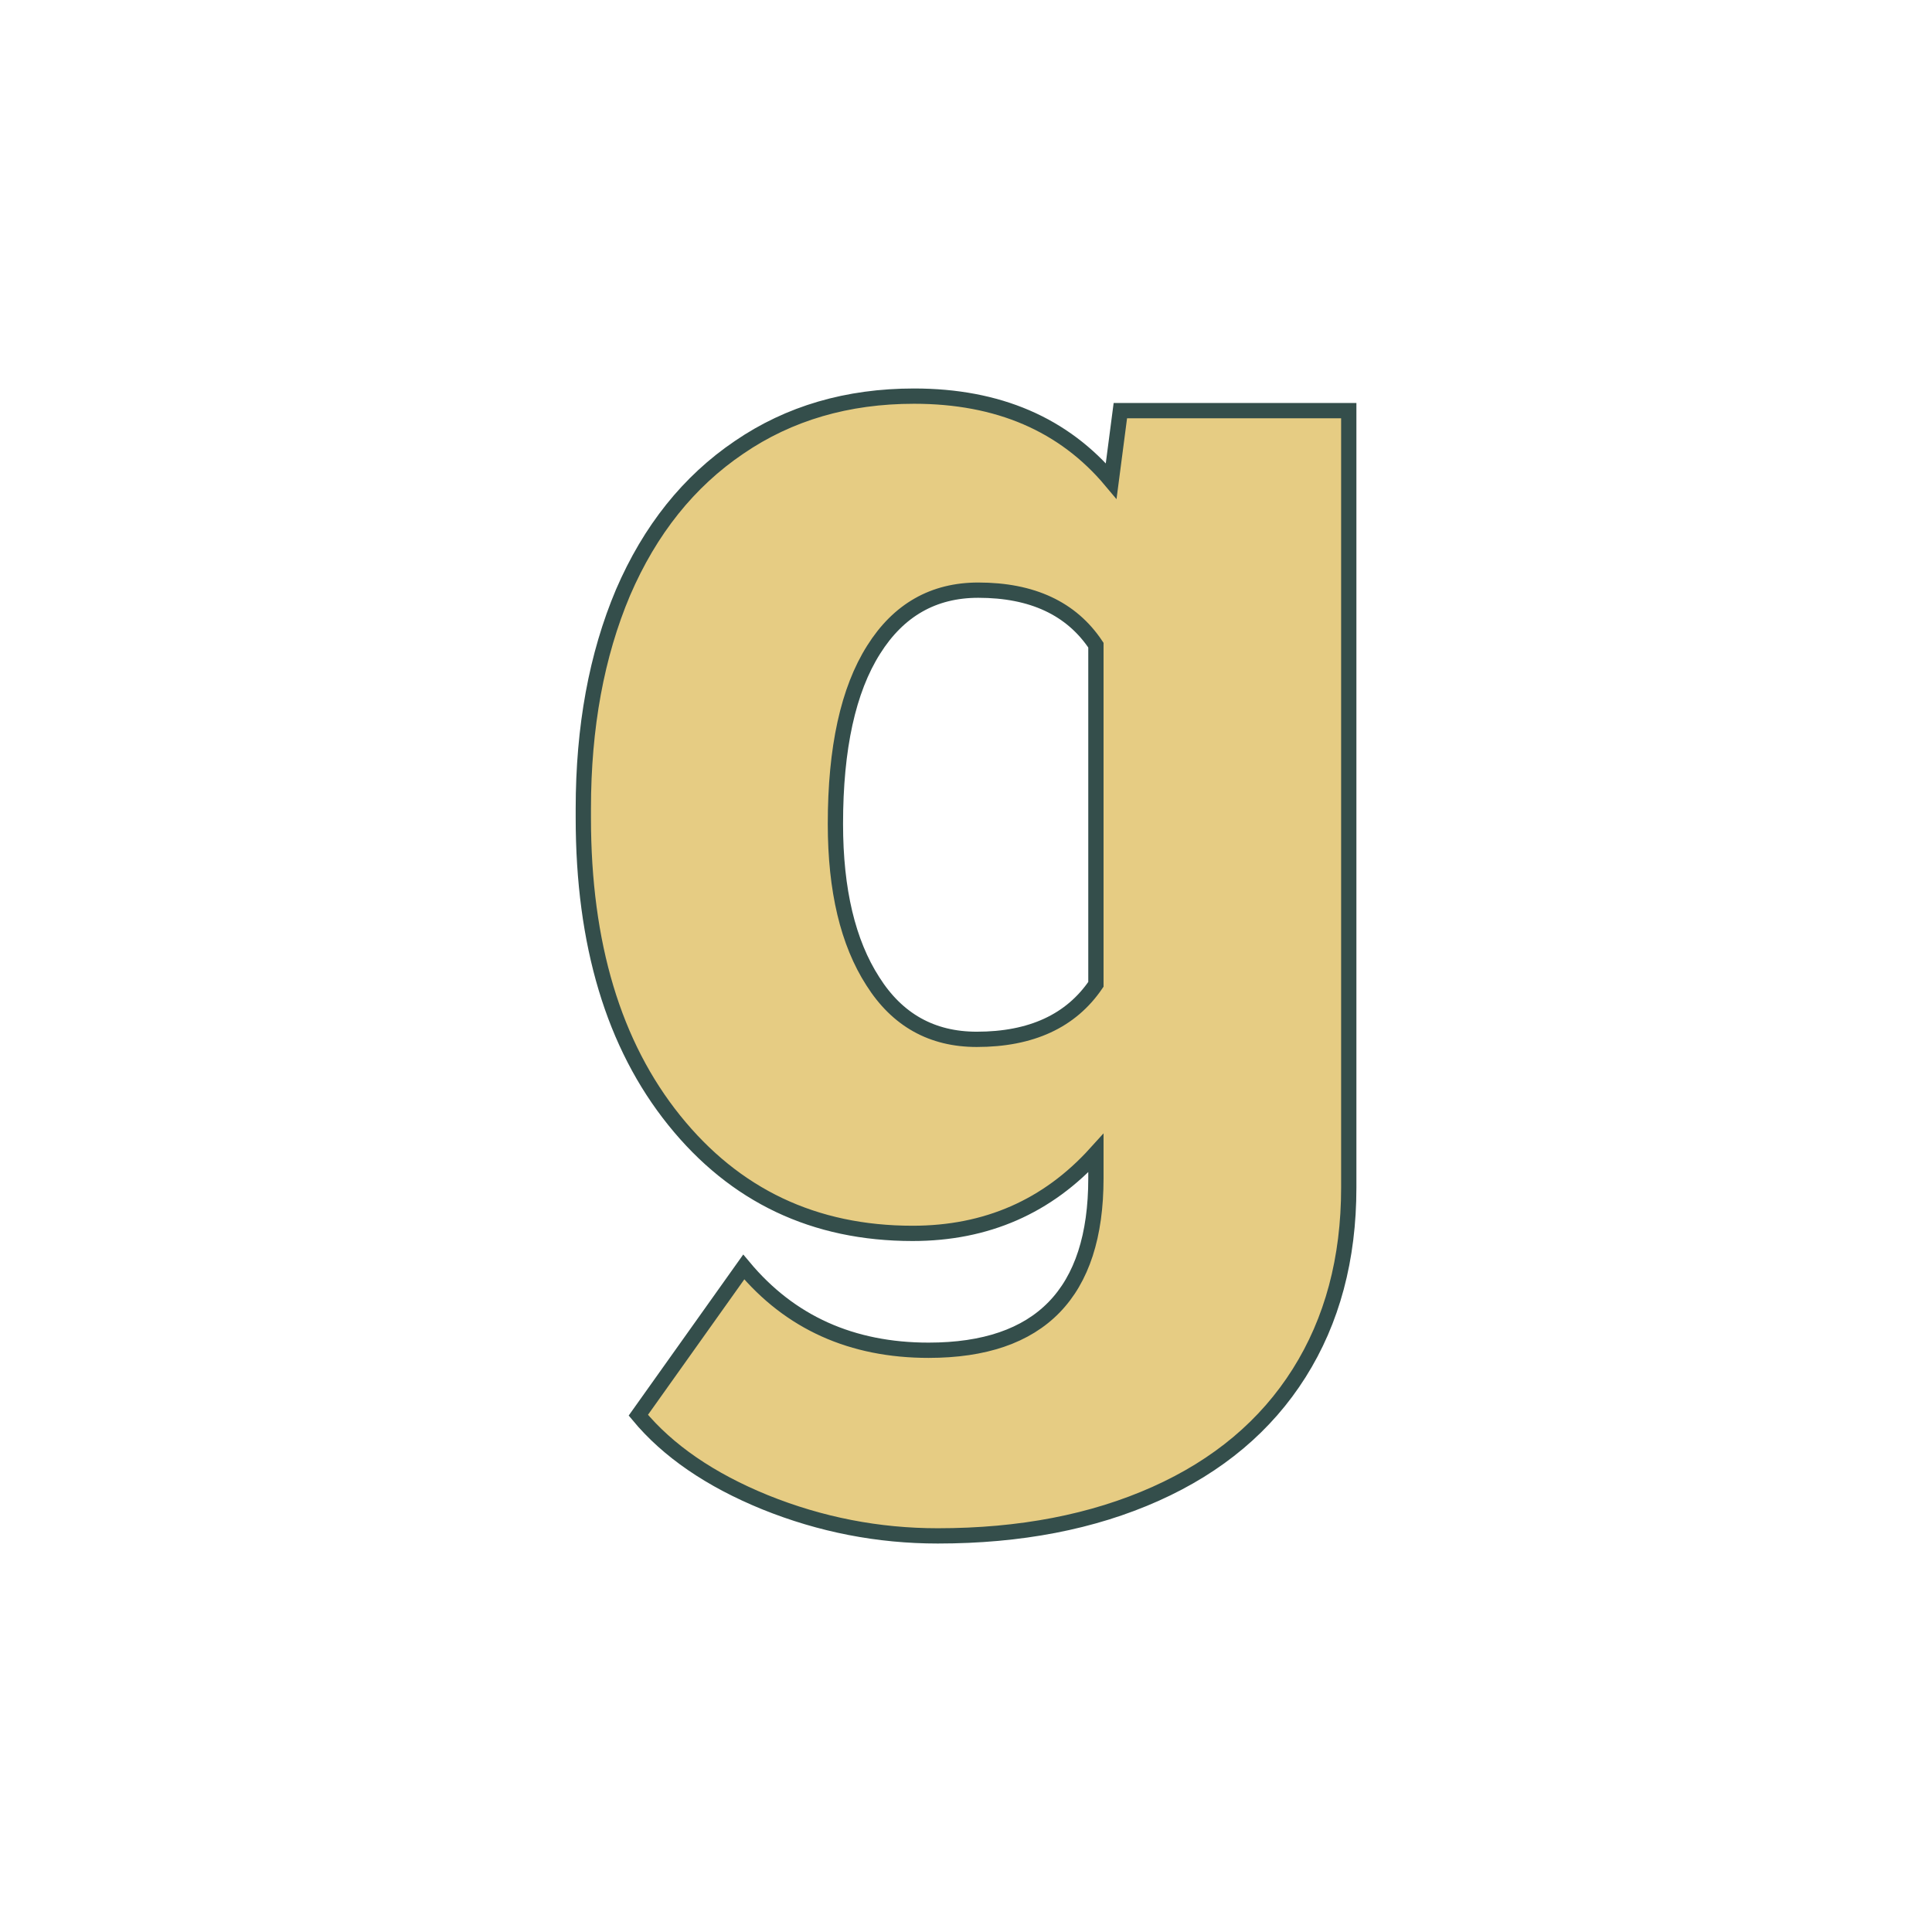 <svg xmlns="http://www.w3.org/2000/svg" version="1.1" xmlns:xlink="http://www.w3.org/1999/xlink" width="200" height="200"><svg xmlns="http://www.w3.org/2000/svg" version="1.1" xmlns:xlink="http://www.w3.org/1999/xlink" viewBox="0 0 200 200"><rect width="200" height="200" fill="url('#gradient')"></rect><defs><linearGradient id="SvgjsLinearGradient1001" gradientTransform="rotate(46 0.5 0.5)"><stop offset="0%" stop-color="#344e4b"></stop><stop offset="100%" stop-color="#60ca92"></stop></linearGradient></defs><g><g fill="#e6cc83" transform="matrix(7.908,0,0,7.908,56.115,126.097)" stroke="#344e4b" stroke-width="0.2"><path d="M0.54-5.24L0.54-5.36Q0.54-6.96 1.06-8.19Q1.59-9.42 2.58-10.09Q3.56-10.76 4.87-10.76L4.87-10.76Q6.52-10.76 7.45-9.65L7.45-9.65L7.57-10.57L10.56-10.57L10.56-0.40Q10.56 1.00 9.91 2.03Q9.26 3.06 8.03 3.61Q6.80 4.16 5.18 4.16L5.18 4.16Q4.01 4.16 2.92 3.72Q1.84 3.28 1.26 2.58L1.26 2.58L2.64 0.64Q3.55 1.73 5.06 1.73L5.06 1.73Q7.25 1.73 7.25-0.52L7.25-0.52L7.25-0.85Q6.30 0.20 4.85 0.20L4.85 0.20Q2.92 0.20 1.73-1.28Q0.54-2.76 0.54-5.24L0.54-5.24ZM3.84-5.16L3.84-5.16Q3.84-3.86 4.33-3.10Q4.81-2.34 5.69-2.34L5.69-2.34Q6.76-2.34 7.25-3.06L7.25-3.06L7.25-7.50Q6.77-8.22 5.71-8.22L5.71-8.22Q4.83-8.22 4.34-7.44Q3.84-6.65 3.84-5.16Z"></path></g></g></svg><style>@media (prefers-color-scheme: light) { :root { filter: none; } }
@media (prefers-color-scheme: dark) { :root { filter: none; } }
</style></svg>